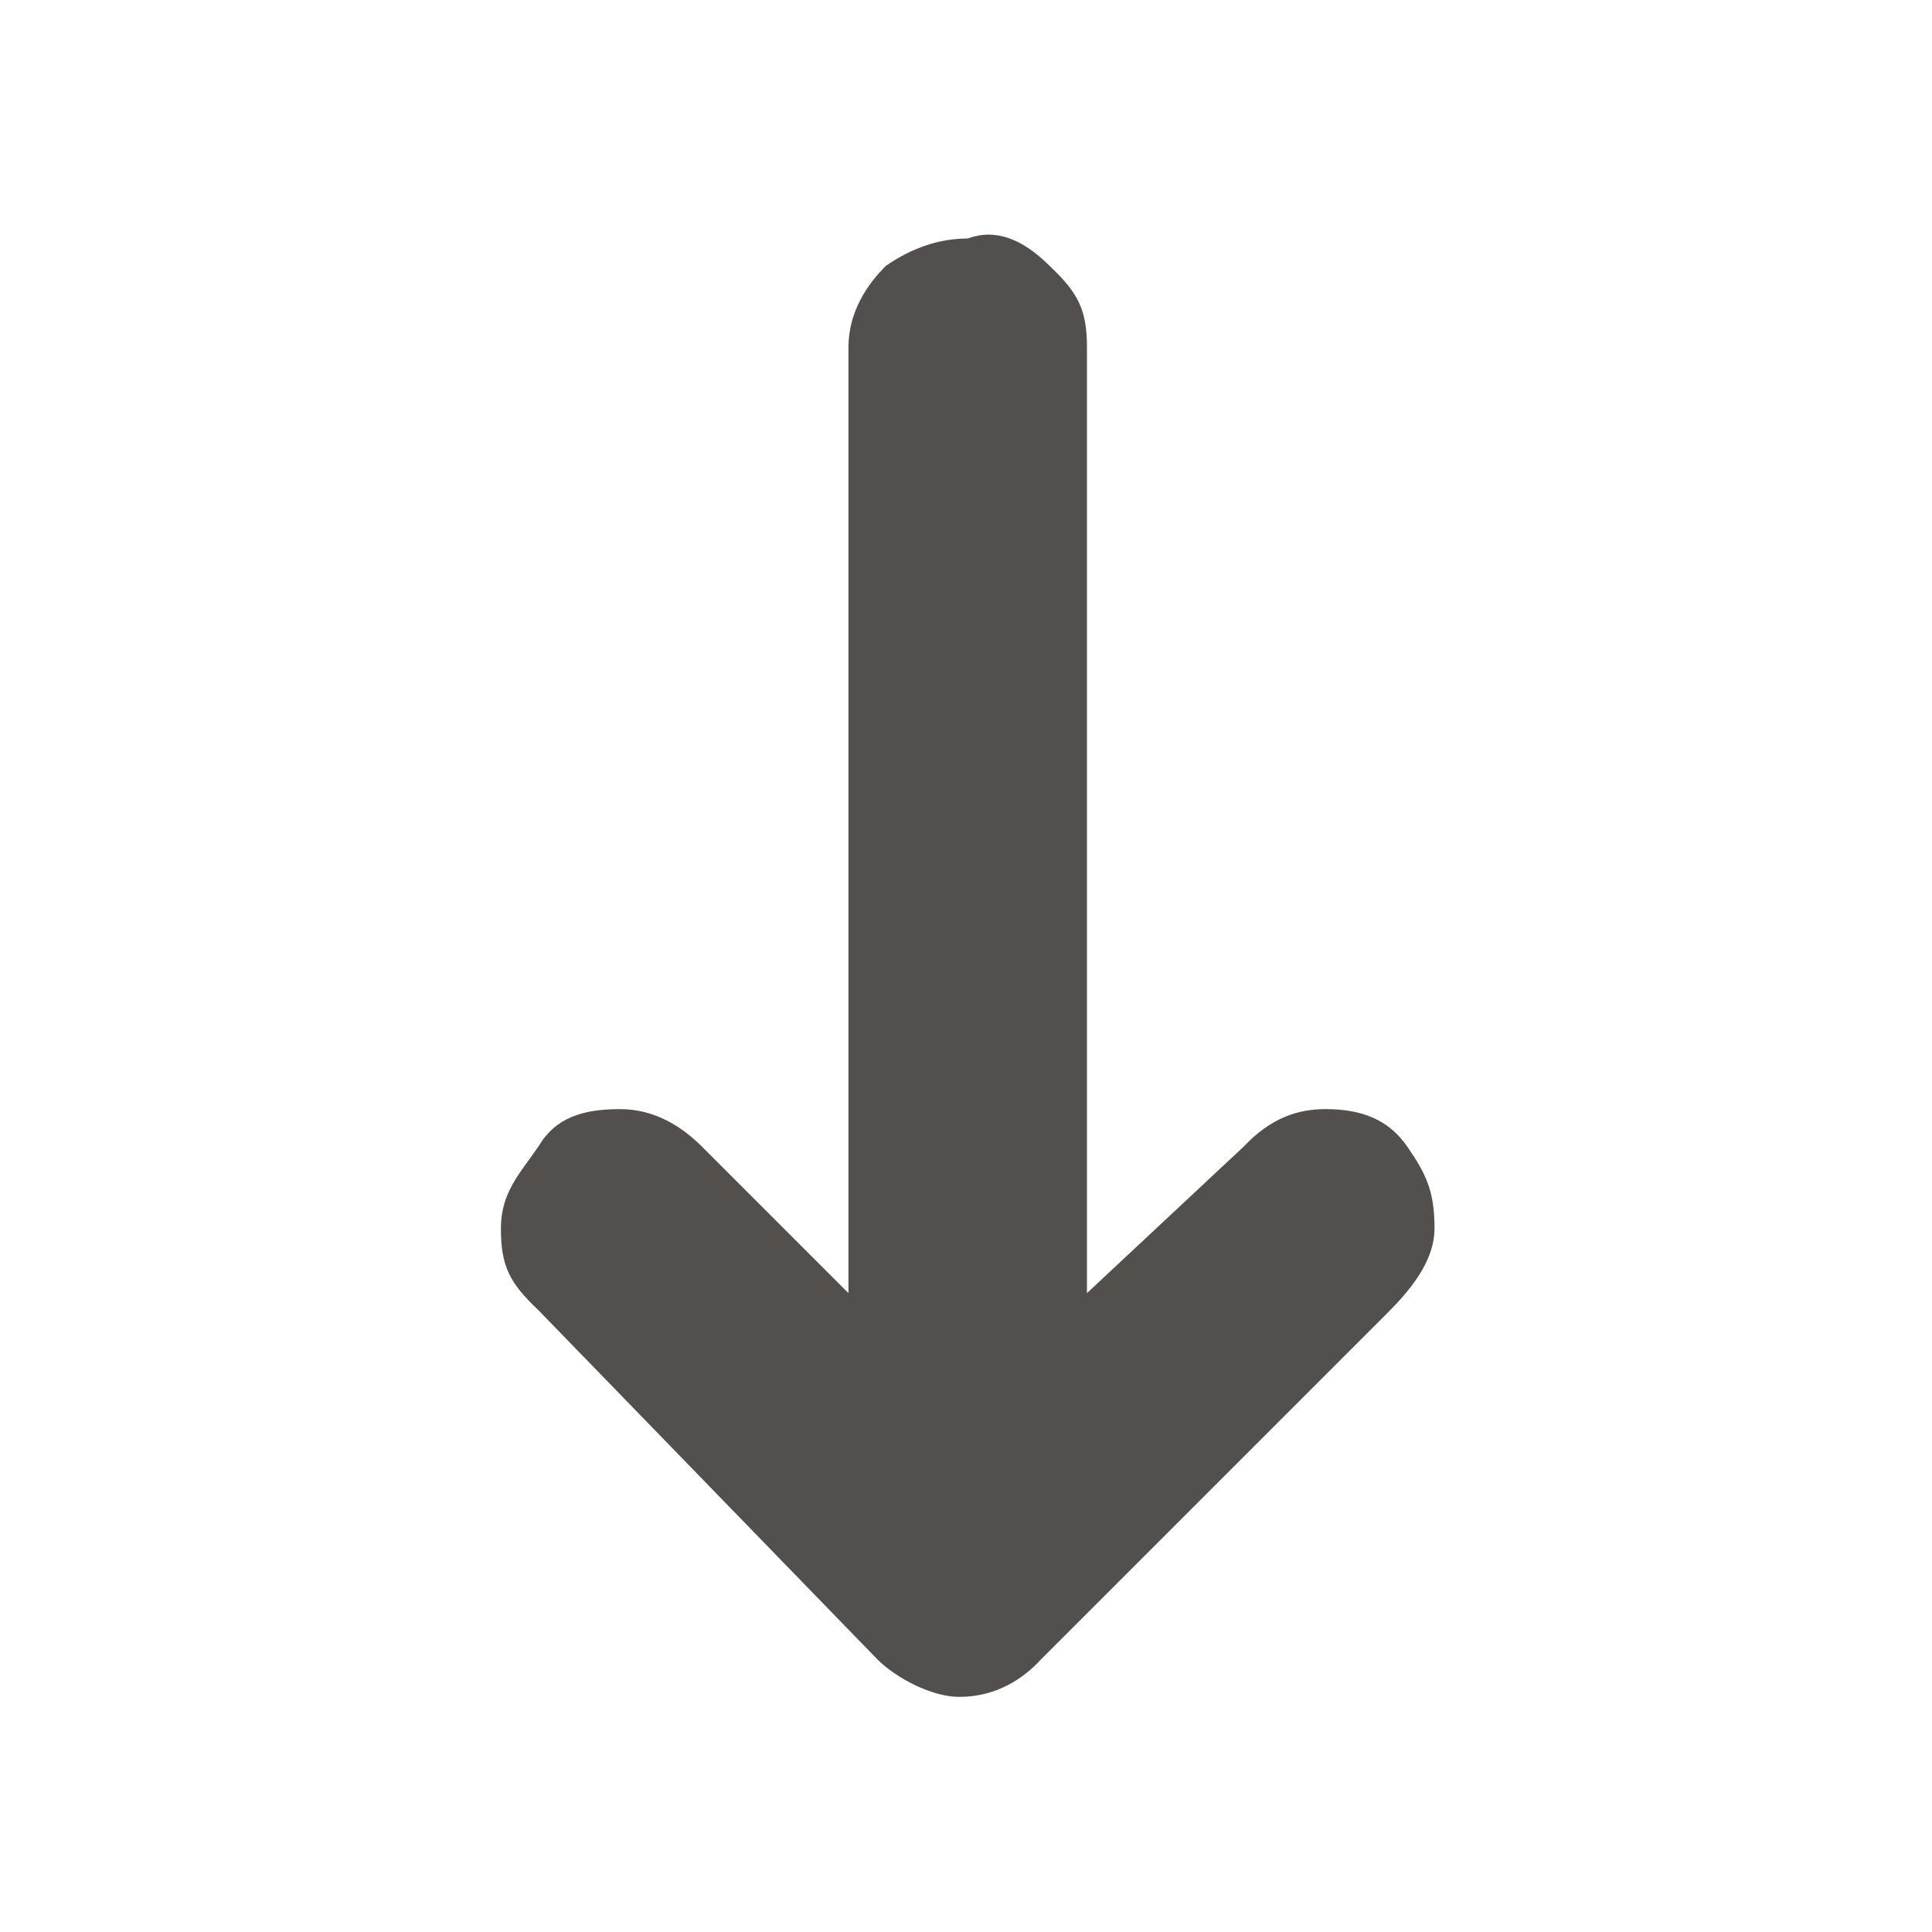 <?xml version="1.0" encoding="utf-8"?>
<!-- Generator: Adobe Illustrator 24.3.0, SVG Export Plug-In . SVG Version: 6.00 Build 0)  -->
<svg version="1.1" id="Calque_1" xmlns="http://www.w3.org/2000/svg" xmlns:xlink="http://www.w3.org/1999/xlink" x="0px" y="0px"
	 viewBox="0 0 113.4 113.4" style="enable-background:new 0 0 113.4 113.4;" xml:space="preserve">
<style type="text/css">
	.st0{fill:#534F4D;}
</style>
<g id="_x31_80">
	<path class="st0" d="M84.2,72.1c0-2.2-0.5-3.2-1.6-4.8c-1.1-1.6-2.7-2.2-4.8-2.2c-1.6,0-3.2,0.5-4.8,2.2l-9.2,8.6V20.4
		c0-2.2-0.5-3.2-2.2-4.8c-1.6-1.6-3.2-2.2-4.8-1.6c-1.6,0-3.2,0.5-4.8,1.6c-1.1,1.1-2.2,2.7-2.2,4.8v55.5l-8.6-8.6
		c-1.1-1.1-2.7-2.2-4.8-2.2c-2.2,0-3.8,0.5-4.8,2.2c-1.1,1.6-2.2,2.7-2.2,4.8c0,2.2,0.5,3.2,2.2,4.8l19.9,20.5
		c1.1,1.1,3.2,2.2,4.8,2.2c2.2,0,3.8-1.1,4.8-2.2L81.5,77C83.1,75.4,84.2,73.8,84.2,72.1z"/>
</g>
</svg>
